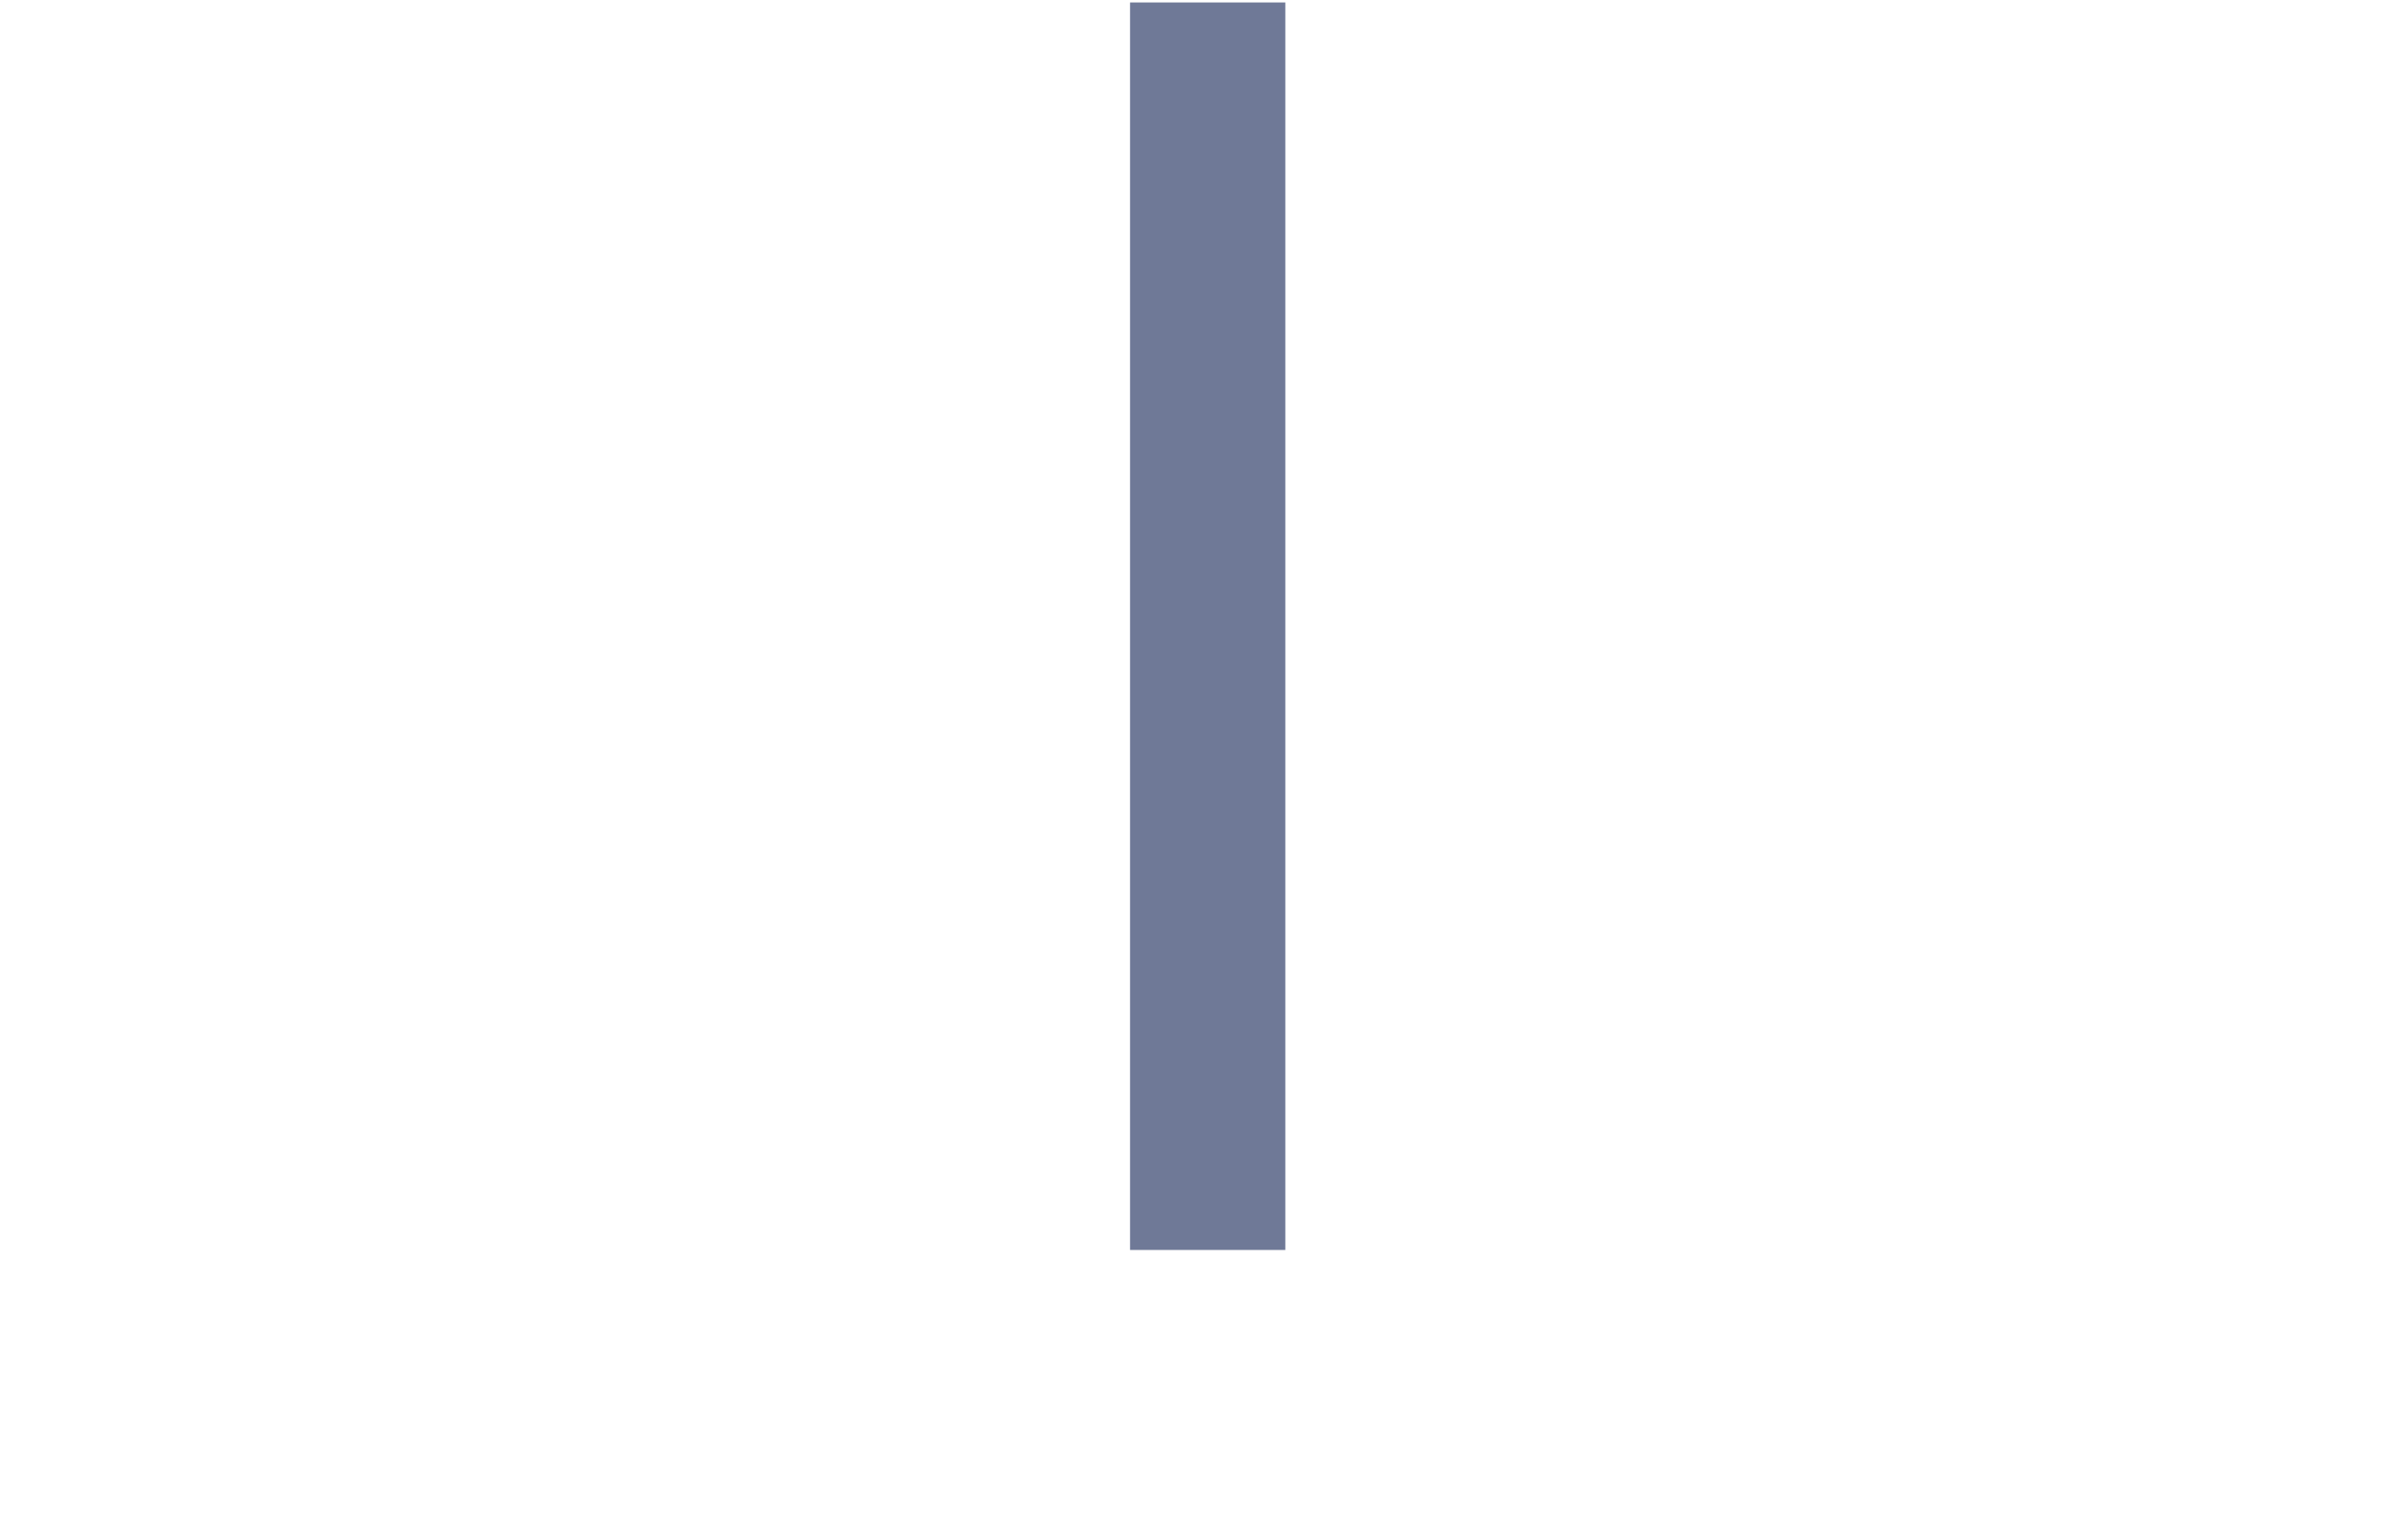 <?xml version="1.0" standalone="no"?><!DOCTYPE svg PUBLIC "-//W3C//DTD SVG 1.1//EN" "http://www.w3.org/Graphics/SVG/1.1/DTD/svg11.dtd"><svg class="smittenkitchen-logo" xmlns:xlink="http://www.w3.org/1999/xlink" x="0px" y="0px" viewBox="0 0 74 62" style="border-bottom-color:rgb(107, 119, 148);border-left-color:rgb(107, 119, 148);border-right-color:rgb(107, 119, 148);border-top-color:rgb(107, 119, 148);color:rgb(107, 119, 148);cursor:pointer;height:165px;line-height:0px;margin-bottom:-30px;outline-color:rgb(107, 119, 148);text-align:center;text-decoration:none solid rgb(107, 119, 148);text-decoration-color:rgb(107, 119, 148);width:260px;column-rule-color:rgb(107, 119, 148);perspective-origin:130px 82.5px;-webkit-text-emphasis-color:rgb(107, 119, 148);-webkit-text-fill-color:rgb(107, 119, 148);-webkit-text-stroke-color:rgb(107, 119, 148);transform-origin:130px 82.5px;fill:rgb(107, 119, 148);caret-color:rgb(107, 119, 148);" xml:space="preserve" version="1.1" xmlns="http://www.w3.org/2000/svg">
<style type="text/css" style="border-bottom-color:rgb(107, 119, 148);border-left-color:rgb(107, 119, 148);border-right-color:rgb(107, 119, 148);border-top-color:rgb(107, 119, 148);color:rgb(107, 119, 148);cursor:pointer;height:auto;line-height:0px;outline-color:rgb(107, 119, 148);overflow-x:visible;overflow-y:visible;text-align:center;text-decoration:none solid rgb(107, 119, 148);text-decoration-color:rgb(107, 119, 148);width:auto;column-rule-color:rgb(107, 119, 148);perspective-origin:50% 50%;-webkit-text-emphasis-color:rgb(107, 119, 148);-webkit-text-fill-color:rgb(107, 119, 148);-webkit-text-stroke-color:rgb(107, 119, 148);transform-origin:0px 0px;fill:rgb(107, 119, 148);caret-color:rgb(107, 119, 148);">
	.st0{fill:#6F7997;}
</style>
	<g class="logo-text" style="border-bottom-color:rgb(107, 119, 148);border-left-color:rgb(107, 119, 148);border-right-color:rgb(107, 119, 148);border-top-color:rgb(107, 119, 148);color:rgb(107, 119, 148);cursor:pointer;display:none;height:auto;line-height:0px;outline-color:rgb(107, 119, 148);overflow-x:visible;overflow-y:visible;text-align:center;text-decoration:none solid rgb(107, 119, 148);text-decoration-color:rgb(107, 119, 148);width:auto;column-rule-color:rgb(107, 119, 148);perspective-origin:0px 0px;-webkit-text-emphasis-color:rgb(107, 119, 148);-webkit-text-fill-color:rgb(107, 119, 148);-webkit-text-stroke-color:rgb(107, 119, 148);transform-origin:0px 0px;fill:rgb(107, 119, 148);caret-color:rgb(107, 119, 148);">
		<path class="st0" d="M1.9,59.6c0.2,0.3,0.4,0.5,0.5,0.6c0.2,0.1,0.4,0.2,0.6,0.2c0.3,0,0.5-0.1,0.7-0.2C3.9,60,4,59.8,4,59.6&#10;&#9;&#9;&#9;c0-0.2-0.1-0.3-0.2-0.4c-0.1-0.1-0.4-0.3-0.9-0.4c-0.6-0.2-1-0.4-1.3-0.6c-0.3-0.3-0.5-0.7-0.5-1.1c0-0.5,0.2-0.8,0.5-1.1&#10;&#9;&#9;&#9;c0.3-0.3,0.8-0.5,1.4-0.5c0.3,0,0.6,0.1,0.9,0.2c0.3,0.1,0.5,0.2,0.6,0.4c0.1,0.1,0.2,0.3,0.3,0.5L3.9,57&#10;&#9;&#9;&#9;c-0.2-0.2-0.3-0.4-0.5-0.5c-0.2-0.1-0.3-0.2-0.5-0.2c-0.2,0-0.4,0.1-0.6,0.2c-0.1,0.1-0.2,0.3-0.2,0.5c0,0.2,0.1,0.3,0.2,0.4&#10;&#9;&#9;&#9;c0.1,0.1,0.4,0.2,0.9,0.3C3.6,57.9,4,58,4.2,58.2c0.2,0.2,0.4,0.4,0.5,0.6C4.9,59,5,59.3,5,59.5c0,0.3-0.1,0.6-0.2,0.8&#10;&#9;&#9;&#9;C4.6,60.7,4.3,60.9,4,61c-0.3,0.2-0.7,0.2-1.1,0.2c-0.4,0-0.7-0.1-1-0.2c-0.3-0.1-0.5-0.3-0.7-0.5c-0.1-0.1-0.3-0.3-0.4-0.6&#10;&#9;&#9;&#9;L1.9,59.6z" style="border-bottom-color:rgb(107, 119, 148);border-left-color:rgb(107, 119, 148);border-right-color:rgb(107, 119, 148);border-top-color:rgb(107, 119, 148);color:rgb(107, 119, 148);cursor:pointer;height:auto;line-height:0px;outline-color:rgb(107, 119, 148);overflow-x:visible;overflow-y:visible;text-align:center;text-decoration:none solid rgb(107, 119, 148);text-decoration-color:rgb(107, 119, 148);width:auto;column-rule-color:rgb(107, 119, 148);perspective-origin:0px 0px;-webkit-text-emphasis-color:rgb(107, 119, 148);-webkit-text-fill-color:rgb(107, 119, 148);-webkit-text-stroke-color:rgb(107, 119, 148);transform-origin:0px 0px;fill:rgb(111, 121, 151);d:path(&quot;M 1.9 59.6 C 2.1 59.9 2.3 60.1 2.4 60.2 C 2.6 60.3 2.8 60.4 3 60.4 C 3.3 60.4 3.5 60.3 3.7 60.2 C 3.9 60 4 59.8 4 59.6 C 4 59.4 3.9 59.3 3.8 59.2 C 3.7 59.1 3.4 58.9 2.9 58.8 C 2.3 58.6 1.9 58.4 1.6 58.2 C 1.3 57.9 1.1 57.5 1.1 57.1 C 1.1 56.6 1.3 56.3 1.6 56 C 1.9 55.7 2.4 55.5 3 55.5 C 3.3 55.5 3.6 55.6 3.9 55.7 C 4.2 55.8 4.4 55.9 4.5 56.1 C 4.6 56.2 4.7 56.4 4.8 56.6 L 3.9 57 C 3.7 56.8 3.6 56.6 3.4 56.5 C 3.2 56.4 3.1 56.3 2.9 56.3 C 2.7 56.3 2.5 56.4 2.3 56.5 C 2.2 56.6 2.1 56.8 2.1 57 C 2.1 57.2 2.2 57.3 2.3 57.4 C 2.4 57.5 2.7 57.6 3.2 57.7 C 3.6 57.9 4 58 4.2 58.2 C 4.4 58.4 4.6 58.6 4.7 58.8 C 4.9 59 5 59.3 5 59.5 C 5 59.8 4.9 60.1 4.8 60.3 C 4.6 60.7 4.3 60.9 4 61 C 3.7 61.2 3.3 61.2 2.9 61.2 C 2.5 61.2 2.2 61.1 1.9 61 C 1.6 60.9 1.4 60.7 1.2 60.5 C 1.1 60.4 0.9 60.2 0.8 59.9 L 1.9 59.6 Z&quot;);caret-color:rgb(107, 119, 148);"/>
		<path class="st0" d="M6.2,55.6H8l0.9,3.4l0.9-3.4h1.7v5.5h-1v-4.9l-1.3,4.9H8.6l-1.3-4.9v4.9h-1V55.6z" style="border-bottom-color:rgb(107, 119, 148);border-left-color:rgb(107, 119, 148);border-right-color:rgb(107, 119, 148);border-top-color:rgb(107, 119, 148);color:rgb(107, 119, 148);cursor:pointer;height:auto;line-height:0px;outline-color:rgb(107, 119, 148);overflow-x:visible;overflow-y:visible;text-align:center;text-decoration:none solid rgb(107, 119, 148);text-decoration-color:rgb(107, 119, 148);width:auto;column-rule-color:rgb(107, 119, 148);perspective-origin:0px 0px;-webkit-text-emphasis-color:rgb(107, 119, 148);-webkit-text-fill-color:rgb(107, 119, 148);-webkit-text-stroke-color:rgb(107, 119, 148);transform-origin:0px 0px;fill:rgb(111, 121, 151);d:path(&quot;M 6.2 55.6 H 8 L 8.9 59 L 9.8 55.6 H 11.5 V 61.1 H 10.5 V 56.2 L 9.2 61.1 H 8.6 L 7.3 56.2 V 61.1 H 6.3 V 55.6 Z&quot;);caret-color:rgb(107, 119, 148);"/>
		<path class="st0" d="M13.1,55.6h1.1v5.5h-1.1V55.6z" style="border-bottom-color:rgb(107, 119, 148);border-left-color:rgb(107, 119, 148);border-right-color:rgb(107, 119, 148);border-top-color:rgb(107, 119, 148);color:rgb(107, 119, 148);cursor:pointer;height:auto;line-height:0px;outline-color:rgb(107, 119, 148);overflow-x:visible;overflow-y:visible;text-align:center;text-decoration:none solid rgb(107, 119, 148);text-decoration-color:rgb(107, 119, 148);width:auto;column-rule-color:rgb(107, 119, 148);perspective-origin:0px 0px;-webkit-text-emphasis-color:rgb(107, 119, 148);-webkit-text-fill-color:rgb(107, 119, 148);-webkit-text-stroke-color:rgb(107, 119, 148);transform-origin:0px 0px;fill:rgb(111, 121, 151);d:path(&quot;M 13.1 55.6 H 14.2 V 61.1 H 13.1 V 55.6 Z&quot;);caret-color:rgb(107, 119, 148);"/>
		<path class="st0" d="M15.3,55.6h4.2v0.9H18v4.6h-1.1v-4.6h-1.5V55.6z" style="border-bottom-color:rgb(107, 119, 148);border-left-color:rgb(107, 119, 148);border-right-color:rgb(107, 119, 148);border-top-color:rgb(107, 119, 148);color:rgb(107, 119, 148);cursor:pointer;height:auto;line-height:0px;outline-color:rgb(107, 119, 148);overflow-x:visible;overflow-y:visible;text-align:center;text-decoration:none solid rgb(107, 119, 148);text-decoration-color:rgb(107, 119, 148);width:auto;column-rule-color:rgb(107, 119, 148);perspective-origin:0px 0px;-webkit-text-emphasis-color:rgb(107, 119, 148);-webkit-text-fill-color:rgb(107, 119, 148);-webkit-text-stroke-color:rgb(107, 119, 148);transform-origin:0px 0px;fill:rgb(111, 121, 151);d:path(&quot;M 15.3 55.6 H 19.5 V 56.5 H 18 V 61.1 H 16.9 V 56.5 H 15.4 V 55.6 Z&quot;);caret-color:rgb(107, 119, 148);"/>
		<path class="st0" d="M20.5,55.6h4.2v0.9h-1.5v4.6H22v-4.6h-1.5V55.6z" style="border-bottom-color:rgb(107, 119, 148);border-left-color:rgb(107, 119, 148);border-right-color:rgb(107, 119, 148);border-top-color:rgb(107, 119, 148);color:rgb(107, 119, 148);cursor:pointer;height:auto;line-height:0px;outline-color:rgb(107, 119, 148);overflow-x:visible;overflow-y:visible;text-align:center;text-decoration:none solid rgb(107, 119, 148);text-decoration-color:rgb(107, 119, 148);width:auto;column-rule-color:rgb(107, 119, 148);perspective-origin:0px 0px;-webkit-text-emphasis-color:rgb(107, 119, 148);-webkit-text-fill-color:rgb(107, 119, 148);-webkit-text-stroke-color:rgb(107, 119, 148);transform-origin:0px 0px;fill:rgb(111, 121, 151);d:path(&quot;M 20.5 55.6 H 24.7 V 56.5 H 23.2 V 61.1 H 22 V 56.5 H 20.5 V 55.6 Z&quot;);caret-color:rgb(107, 119, 148);"/>
		<path class="st0" d="M25.8,55.6h3.7v1h-2.6v1.2h1.6v0.8h-1.6v1.6h2.6v0.9h-3.7V55.6z" style="border-bottom-color:rgb(107, 119, 148);border-left-color:rgb(107, 119, 148);border-right-color:rgb(107, 119, 148);border-top-color:rgb(107, 119, 148);color:rgb(107, 119, 148);cursor:pointer;height:auto;line-height:0px;outline-color:rgb(107, 119, 148);overflow-x:visible;overflow-y:visible;text-align:center;text-decoration:none solid rgb(107, 119, 148);text-decoration-color:rgb(107, 119, 148);width:auto;column-rule-color:rgb(107, 119, 148);perspective-origin:0px 0px;-webkit-text-emphasis-color:rgb(107, 119, 148);-webkit-text-fill-color:rgb(107, 119, 148);-webkit-text-stroke-color:rgb(107, 119, 148);transform-origin:0px 0px;fill:rgb(111, 121, 151);d:path(&quot;M 25.8 55.6 H 29.5 V 56.6 H 26.9 V 57.8 H 28.5 V 58.6 H 26.9 V 60.2 H 29.5 V 61.1 H 25.8 V 55.6 Z&quot;);caret-color:rgb(107, 119, 148);"/>
		<path class="st0" d="M30.7,55.6h1.1l2.3,3.7v-3.7h1.1v5.5h-1.1l-2.3-3.8v3.8h-1.1V55.6z" style="border-bottom-color:rgb(107, 119, 148);border-left-color:rgb(107, 119, 148);border-right-color:rgb(107, 119, 148);border-top-color:rgb(107, 119, 148);color:rgb(107, 119, 148);cursor:pointer;height:auto;line-height:0px;outline-color:rgb(107, 119, 148);overflow-x:visible;overflow-y:visible;text-align:center;text-decoration:none solid rgb(107, 119, 148);text-decoration-color:rgb(107, 119, 148);width:auto;column-rule-color:rgb(107, 119, 148);perspective-origin:0px 0px;-webkit-text-emphasis-color:rgb(107, 119, 148);-webkit-text-fill-color:rgb(107, 119, 148);-webkit-text-stroke-color:rgb(107, 119, 148);transform-origin:0px 0px;fill:rgb(111, 121, 151);d:path(&quot;M 30.7 55.6 H 31.8 L 34.1 59.3 V 55.6 H 35.2 V 61.1 H 34.1 L 31.8 57.3 V 61.1 H 30.7 V 55.6 Z&quot;);caret-color:rgb(107, 119, 148);"/>
		<path class="st0" d="M39.6,55.6h1.1v2.4l2-2.4h1.2l-1.7,2.1l1.8,3.4h-1.1l-1.4-2.6l-0.8,1v1.6h-1.1V55.6z" style="border-bottom-color:rgb(107, 119, 148);border-left-color:rgb(107, 119, 148);border-right-color:rgb(107, 119, 148);border-top-color:rgb(107, 119, 148);color:rgb(107, 119, 148);cursor:pointer;height:auto;line-height:0px;outline-color:rgb(107, 119, 148);overflow-x:visible;overflow-y:visible;text-align:center;text-decoration:none solid rgb(107, 119, 148);text-decoration-color:rgb(107, 119, 148);width:auto;column-rule-color:rgb(107, 119, 148);perspective-origin:0px 0px;-webkit-text-emphasis-color:rgb(107, 119, 148);-webkit-text-fill-color:rgb(107, 119, 148);-webkit-text-stroke-color:rgb(107, 119, 148);transform-origin:0px 0px;fill:rgb(111, 121, 151);d:path(&quot;M 39.6 55.6 H 40.7 V 58 L 42.7 55.6 H 43.9 L 42.2 57.7 L 44 61.1 H 42.9 L 41.5 58.5 L 40.7 59.5 V 61.1 H 39.6 V 55.6 Z&quot;);caret-color:rgb(107, 119, 148);"/>
		<path class="st0" d="M45.1,55.6h1.1v5.5h-1.1V55.6z" style="border-bottom-color:rgb(107, 119, 148);border-left-color:rgb(107, 119, 148);border-right-color:rgb(107, 119, 148);border-top-color:rgb(107, 119, 148);color:rgb(107, 119, 148);cursor:pointer;height:auto;line-height:0px;outline-color:rgb(107, 119, 148);overflow-x:visible;overflow-y:visible;text-align:center;text-decoration:none solid rgb(107, 119, 148);text-decoration-color:rgb(107, 119, 148);width:auto;column-rule-color:rgb(107, 119, 148);perspective-origin:0px 0px;-webkit-text-emphasis-color:rgb(107, 119, 148);-webkit-text-fill-color:rgb(107, 119, 148);-webkit-text-stroke-color:rgb(107, 119, 148);transform-origin:0px 0px;fill:rgb(111, 121, 151);d:path(&quot;M 45.1 55.6 H 46.2 V 61.1 H 45.1 V 55.6 Z&quot;);caret-color:rgb(107, 119, 148);"/>
		<path class="st0" d="M47.3,55.6h4.2v0.9H50v4.6h-1.1v-4.6h-1.5V55.6z" style="border-bottom-color:rgb(107, 119, 148);border-left-color:rgb(107, 119, 148);border-right-color:rgb(107, 119, 148);border-top-color:rgb(107, 119, 148);color:rgb(107, 119, 148);cursor:pointer;height:auto;line-height:0px;outline-color:rgb(107, 119, 148);overflow-x:visible;overflow-y:visible;text-align:center;text-decoration:none solid rgb(107, 119, 148);text-decoration-color:rgb(107, 119, 148);width:auto;column-rule-color:rgb(107, 119, 148);perspective-origin:0px 0px;-webkit-text-emphasis-color:rgb(107, 119, 148);-webkit-text-fill-color:rgb(107, 119, 148);-webkit-text-stroke-color:rgb(107, 119, 148);transform-origin:0px 0px;fill:rgb(111, 121, 151);d:path(&quot;M 47.3 55.6 H 51.5 V 56.5 H 50 V 61.1 H 48.9 V 56.5 H 47.4 V 55.6 Z&quot;);caret-color:rgb(107, 119, 148);"/>
		<path class="st0" d="M56.6,59.6c-0.1,0.3-0.2,0.6-0.3,0.7c-0.2,0.3-0.4,0.5-0.7,0.7c-0.3,0.2-0.6,0.3-1,0.3&#10;&#9;&#9;&#9;c-0.4,0-0.8-0.1-1.2-0.3c-0.4-0.2-0.7-0.5-0.9-1c-0.2-0.4-0.3-0.9-0.3-1.5c0-0.6,0.1-1.1,0.3-1.6c0.2-0.5,0.5-0.8,0.9-1&#10;&#9;&#9;&#9;c0.4-0.2,0.8-0.3,1.2-0.3c0.3,0,0.6,0.1,0.9,0.2c0.3,0.1,0.5,0.3,0.7,0.6c0.1,0.2,0.2,0.4,0.3,0.7l-1,0.3&#10;&#9;&#9;&#9;c-0.1-0.3-0.2-0.5-0.4-0.7c-0.2-0.2-0.4-0.2-0.7-0.2c-0.4,0-0.7,0.2-0.9,0.6c-0.2,0.4-0.3,0.9-0.3,1.5c0,0.4,0,0.7,0.1,1&#10;&#9;&#9;&#9;c0.1,0.3,0.2,0.5,0.4,0.6s0.4,0.2,0.6,0.2c0.3,0,0.6-0.1,0.8-0.3c0.2-0.2,0.3-0.4,0.4-0.7L56.6,59.6z" style="border-bottom-color:rgb(107, 119, 148);border-left-color:rgb(107, 119, 148);border-right-color:rgb(107, 119, 148);border-top-color:rgb(107, 119, 148);color:rgb(107, 119, 148);cursor:pointer;height:auto;line-height:0px;outline-color:rgb(107, 119, 148);overflow-x:visible;overflow-y:visible;text-align:center;text-decoration:none solid rgb(107, 119, 148);text-decoration-color:rgb(107, 119, 148);width:auto;column-rule-color:rgb(107, 119, 148);perspective-origin:0px 0px;-webkit-text-emphasis-color:rgb(107, 119, 148);-webkit-text-fill-color:rgb(107, 119, 148);-webkit-text-stroke-color:rgb(107, 119, 148);transform-origin:0px 0px;fill:rgb(111, 121, 151);d:path(&quot;M 56.6 59.6 C 56.5 59.9 56.4 60.2 56.3 60.3 C 56.1 60.6 55.9 60.8 55.6 61 C 55.3 61.2 55 61.3 54.6 61.3 C 54.2 61.3 53.8 61.2 53.4 61 C 53 60.8 52.7 60.5 52.5 60 C 52.3 59.6 52.2 59.1 52.2 58.5 C 52.2 57.9 52.3 57.4 52.5 56.9 C 52.7 56.4 53 56.1 53.4 55.9 C 53.8 55.7 54.2 55.6 54.6 55.6 C 54.9 55.6 55.2 55.7 55.5 55.8 C 55.8 55.9 56 56.1 56.2 56.4 C 56.3 56.6 56.4 56.8 56.5 57.1 L 55.5 57.4 C 55.4 57.1 55.3 56.9 55.1 56.7 C 54.9 56.5 54.7 56.5 54.4 56.5 C 54 56.5 53.7 56.7 53.5 57.1 C 53.3 57.5 53.2 58 53.2 58.6 C 53.2 59 53.2 59.3 53.3 59.6 C 53.4 59.9 53.5 60.1 53.7 60.2 S 54.1 60.4 54.3 60.4 C 54.6 60.4 54.9 60.3 55.1 60.1 C 55.3 59.9 55.4 59.7 55.5 59.4 L 56.6 59.6 Z&quot;);caret-color:rgb(107, 119, 148);"/>
		<path class="st0" d="M57.8,55.6h1.1v2.2h2.1v-2.2H62v5.5h-1.1v-2.4h-2.1v2.4h-1.1V55.6z" style="border-bottom-color:rgb(107, 119, 148);border-left-color:rgb(107, 119, 148);border-right-color:rgb(107, 119, 148);border-top-color:rgb(107, 119, 148);color:rgb(107, 119, 148);cursor:pointer;height:auto;line-height:0px;outline-color:rgb(107, 119, 148);overflow-x:visible;overflow-y:visible;text-align:center;text-decoration:none solid rgb(107, 119, 148);text-decoration-color:rgb(107, 119, 148);width:auto;column-rule-color:rgb(107, 119, 148);perspective-origin:0px 0px;-webkit-text-emphasis-color:rgb(107, 119, 148);-webkit-text-fill-color:rgb(107, 119, 148);-webkit-text-stroke-color:rgb(107, 119, 148);transform-origin:0px 0px;fill:rgb(111, 121, 151);d:path(&quot;M 57.8 55.6 H 58.9 V 57.8 H 61 V 55.6 H 62 V 61.1 H 60.9 V 58.7 H 58.8 V 61.1 H 57.7 V 55.6 Z&quot;);caret-color:rgb(107, 119, 148);"/>
		<path class="st0" d="M63.6,55.6h3.7v1h-2.6v1.2h1.6v0.8h-1.6v1.6h2.6v0.9h-3.7V55.6z" style="border-bottom-color:rgb(107, 119, 148);border-left-color:rgb(107, 119, 148);border-right-color:rgb(107, 119, 148);border-top-color:rgb(107, 119, 148);color:rgb(107, 119, 148);cursor:pointer;height:auto;line-height:0px;outline-color:rgb(107, 119, 148);overflow-x:visible;overflow-y:visible;text-align:center;text-decoration:none solid rgb(107, 119, 148);text-decoration-color:rgb(107, 119, 148);width:auto;column-rule-color:rgb(107, 119, 148);perspective-origin:0px 0px;-webkit-text-emphasis-color:rgb(107, 119, 148);-webkit-text-fill-color:rgb(107, 119, 148);-webkit-text-stroke-color:rgb(107, 119, 148);transform-origin:0px 0px;fill:rgb(111, 121, 151);d:path(&quot;M 63.6 55.6 H 67.3 V 56.6 H 64.7 V 57.8 H 66.3 V 58.6 H 64.7 V 60.2 H 67.3 V 61.1 H 63.6 V 55.6 Z&quot;);caret-color:rgb(107, 119, 148);"/>
		<path class="st0" d="M68.4,55.6h1.1l2.3,3.7v-3.7h1.1v5.5h-1.1l-2.3-3.8v3.8h-1.1V55.6z" style="border-bottom-color:rgb(107, 119, 148);border-left-color:rgb(107, 119, 148);border-right-color:rgb(107, 119, 148);border-top-color:rgb(107, 119, 148);color:rgb(107, 119, 148);cursor:pointer;height:auto;line-height:0px;outline-color:rgb(107, 119, 148);overflow-x:visible;overflow-y:visible;text-align:center;text-decoration:none solid rgb(107, 119, 148);text-decoration-color:rgb(107, 119, 148);width:auto;column-rule-color:rgb(107, 119, 148);perspective-origin:0px 0px;-webkit-text-emphasis-color:rgb(107, 119, 148);-webkit-text-fill-color:rgb(107, 119, 148);-webkit-text-stroke-color:rgb(107, 119, 148);transform-origin:0px 0px;fill:rgb(111, 121, 151);d:path(&quot;M 68.4 55.6 H 69.5 L 71.8 59.3 V 55.6 H 72.9 V 61.1 H 71.8 L 69.5 57.3 V 61.1 H 68.4 V 55.6 Z&quot;);caret-color:rgb(107, 119, 148);"/>
	</g>

	<rect x="34" y="0.1" class="st0" width="6.3" height="50.6" style="border-bottom-color:rgb(107, 119, 148);border-left-color:rgb(107, 119, 148);border-right-color:rgb(107, 119, 148);border-top-color:rgb(107, 119, 148);color:rgb(107, 119, 148);cursor:pointer;height:50.6px;line-height:0px;outline-color:rgb(107, 119, 148);overflow-x:visible;overflow-y:visible;text-align:center;text-decoration:none solid rgb(107, 119, 148);text-decoration-color:rgb(107, 119, 148);width:6.3px;column-rule-color:rgb(107, 119, 148);perspective-origin:0px 0px;-webkit-text-emphasis-color:rgb(107, 119, 148);-webkit-text-fill-color:rgb(107, 119, 148);-webkit-text-stroke-color:rgb(107, 119, 148);transform-origin:0px 0px;fill:rgb(111, 121, 151);x:34px;y:0.1px;caret-color:rgb(107, 119, 148);"/>
	<path class="st0" d="M0,50.7h9.4c0,0,2.8-12.2-9.4-14V50.7z" style="border-bottom-color:rgb(107, 119, 148);border-left-color:rgb(107, 119, 148);border-right-color:rgb(107, 119, 148);border-top-color:rgb(107, 119, 148);color:rgb(107, 119, 148);cursor:pointer;height:auto;line-height:0px;outline-color:rgb(107, 119, 148);overflow-x:visible;overflow-y:visible;text-align:center;text-decoration:none solid rgb(107, 119, 148);text-decoration-color:rgb(107, 119, 148);width:auto;column-rule-color:rgb(107, 119, 148);perspective-origin:0px 0px;-webkit-text-emphasis-color:rgb(107, 119, 148);-webkit-text-fill-color:rgb(107, 119, 148);-webkit-text-stroke-color:rgb(107, 119, 148);transform-origin:0px 0px;fill:rgb(111, 121, 151);d:path(&quot;M 0 50.7 H 9.4 C 9.4 50.7 12.2 38.5 0 36.7 V 50.7 Z&quot;);caret-color:rgb(107, 119, 148);"/>
	<path class="st0" d="M7.3,17.9c0.5-4.2,7.5-2.3,7.5-2.3c-2.2,6.2,3.6,13.9,10.8,11.7c5.5-1.8,6.8-11.7-3.5-16.4&#10;&#9;&#9;C10.4,5.5,0,12.9,0,12.9v17.9c0,0,8.8,7.1,15.8,12.5c7,5.4,1.6,7.3,1.6,7.3h11.5C41.8,35.3,6.4,24.6,7.3,17.9z M24.9,45.5&#10;&#9;&#9;c0.1-0.5-0.6-4.2-11.6-12C2.1,25.5,1.7,21.6,1.7,21.6C5.1,25.5,13.2,31,13.2,31C30,41.9,24.9,45.5,24.9,45.5z" style="border-bottom-color:rgb(107, 119, 148);border-left-color:rgb(107, 119, 148);border-right-color:rgb(107, 119, 148);border-top-color:rgb(107, 119, 148);color:rgb(107, 119, 148);cursor:pointer;height:auto;line-height:0px;outline-color:rgb(107, 119, 148);overflow-x:visible;overflow-y:visible;text-align:center;text-decoration:none solid rgb(107, 119, 148);text-decoration-color:rgb(107, 119, 148);width:auto;column-rule-color:rgb(107, 119, 148);perspective-origin:0px 0px;-webkit-text-emphasis-color:rgb(107, 119, 148);-webkit-text-fill-color:rgb(107, 119, 148);-webkit-text-stroke-color:rgb(107, 119, 148);transform-origin:0px 0px;fill:rgb(111, 121, 151);d:path(&quot;M 7.3 17.9 C 7.8 13.7 14.8 15.6 14.8 15.6 C 12.6 21.8 18.4 29.5 25.6 27.3 C 31.1 25.5 32.4 15.6 22.1 10.9 C 10.4 5.5 0 12.9 0 12.9 V 30.8 C 0 30.8 8.8 37.9 15.8 43.3 C 22.8 48.7 17.4 50.6 17.4 50.6 H 28.9 C 41.8 35.3 6.4 24.6 7.3 17.9 Z M 24.9 45.5 C 25 45 24.3 41.3 13.3 33.5 C 2.1 25.5 1.7 21.6 1.7 21.6 C 5.1 25.5 13.2 31 13.2 31 C 30 41.9 24.9 45.5 24.9 45.5 Z&quot;);caret-color:rgb(107, 119, 148);"/>
	<path class="st0" d="M74,27.2V10.8C60,4,51.5,13,48.9,15.6V0.1h-6.3v50.6h6.3V29.5c10.9,6.1,17.4,21.2,17.4,21.2H74v-14&#10;&#9;&#9;c-7.8-12.9-22.8-14.1-22.8-14.1c6.4-9.4,13.3-8.1,13.3-8.1C64.2,26.1,74,27.2,74,27.2z M70.5,15.9c0.4-0.3,1.4,0.5,2.2,1.6&#10;&#9;&#9;c0.8,1.2,1.1,2.4,0.6,2.6c-0.4,0.3-1.4-0.5-2.2-1.6C70.3,17.4,70,16.2,70.5,15.9z M72.5,48.9c0,0-5.2-9.5-9.3-14.8&#10;&#9;&#9;C63.2,34,71,37.7,72.5,48.9z" style="border-bottom-color:rgb(107, 119, 148);border-left-color:rgb(107, 119, 148);border-right-color:rgb(107, 119, 148);border-top-color:rgb(107, 119, 148);color:rgb(107, 119, 148);cursor:pointer;height:auto;line-height:0px;outline-color:rgb(107, 119, 148);overflow-x:visible;overflow-y:visible;text-align:center;text-decoration:none solid rgb(107, 119, 148);text-decoration-color:rgb(107, 119, 148);width:auto;column-rule-color:rgb(107, 119, 148);perspective-origin:0px 0px;-webkit-text-emphasis-color:rgb(107, 119, 148);-webkit-text-fill-color:rgb(107, 119, 148);-webkit-text-stroke-color:rgb(107, 119, 148);transform-origin:0px 0px;fill:rgb(111, 121, 151);d:path(&quot;M 74 27.2 V 10.8 C 60 4 51.5 13 48.9 15.6 V 0.1 H 42.6 V 50.7 H 48.9 V 29.5 C 59.8 35.6 66.3 50.7 66.3 50.7 H 74 V 36.7 C 66.2 23.8 51.2 22.6 51.2 22.6 C 57.6 13.2 64.5 14.5 64.5 14.5 C 64.2 26.1 74 27.2 74 27.2 Z M 70.5 15.9 C 70.9 15.6 71.9 16.4 72.7 17.5 C 73.5 18.7 73.8 19.9 73.3 20.1 C 72.9 20.4 71.9 19.6 71.1 18.5 C 70.3 17.4 70 16.2 70.5 15.9 Z M 72.5 48.9 C 72.5 48.9 67.3 39.4 63.2 34.1 C 63.2 34 71 37.7 72.5 48.9 Z&quot;);caret-color:rgb(107, 119, 148);"/>
</svg>